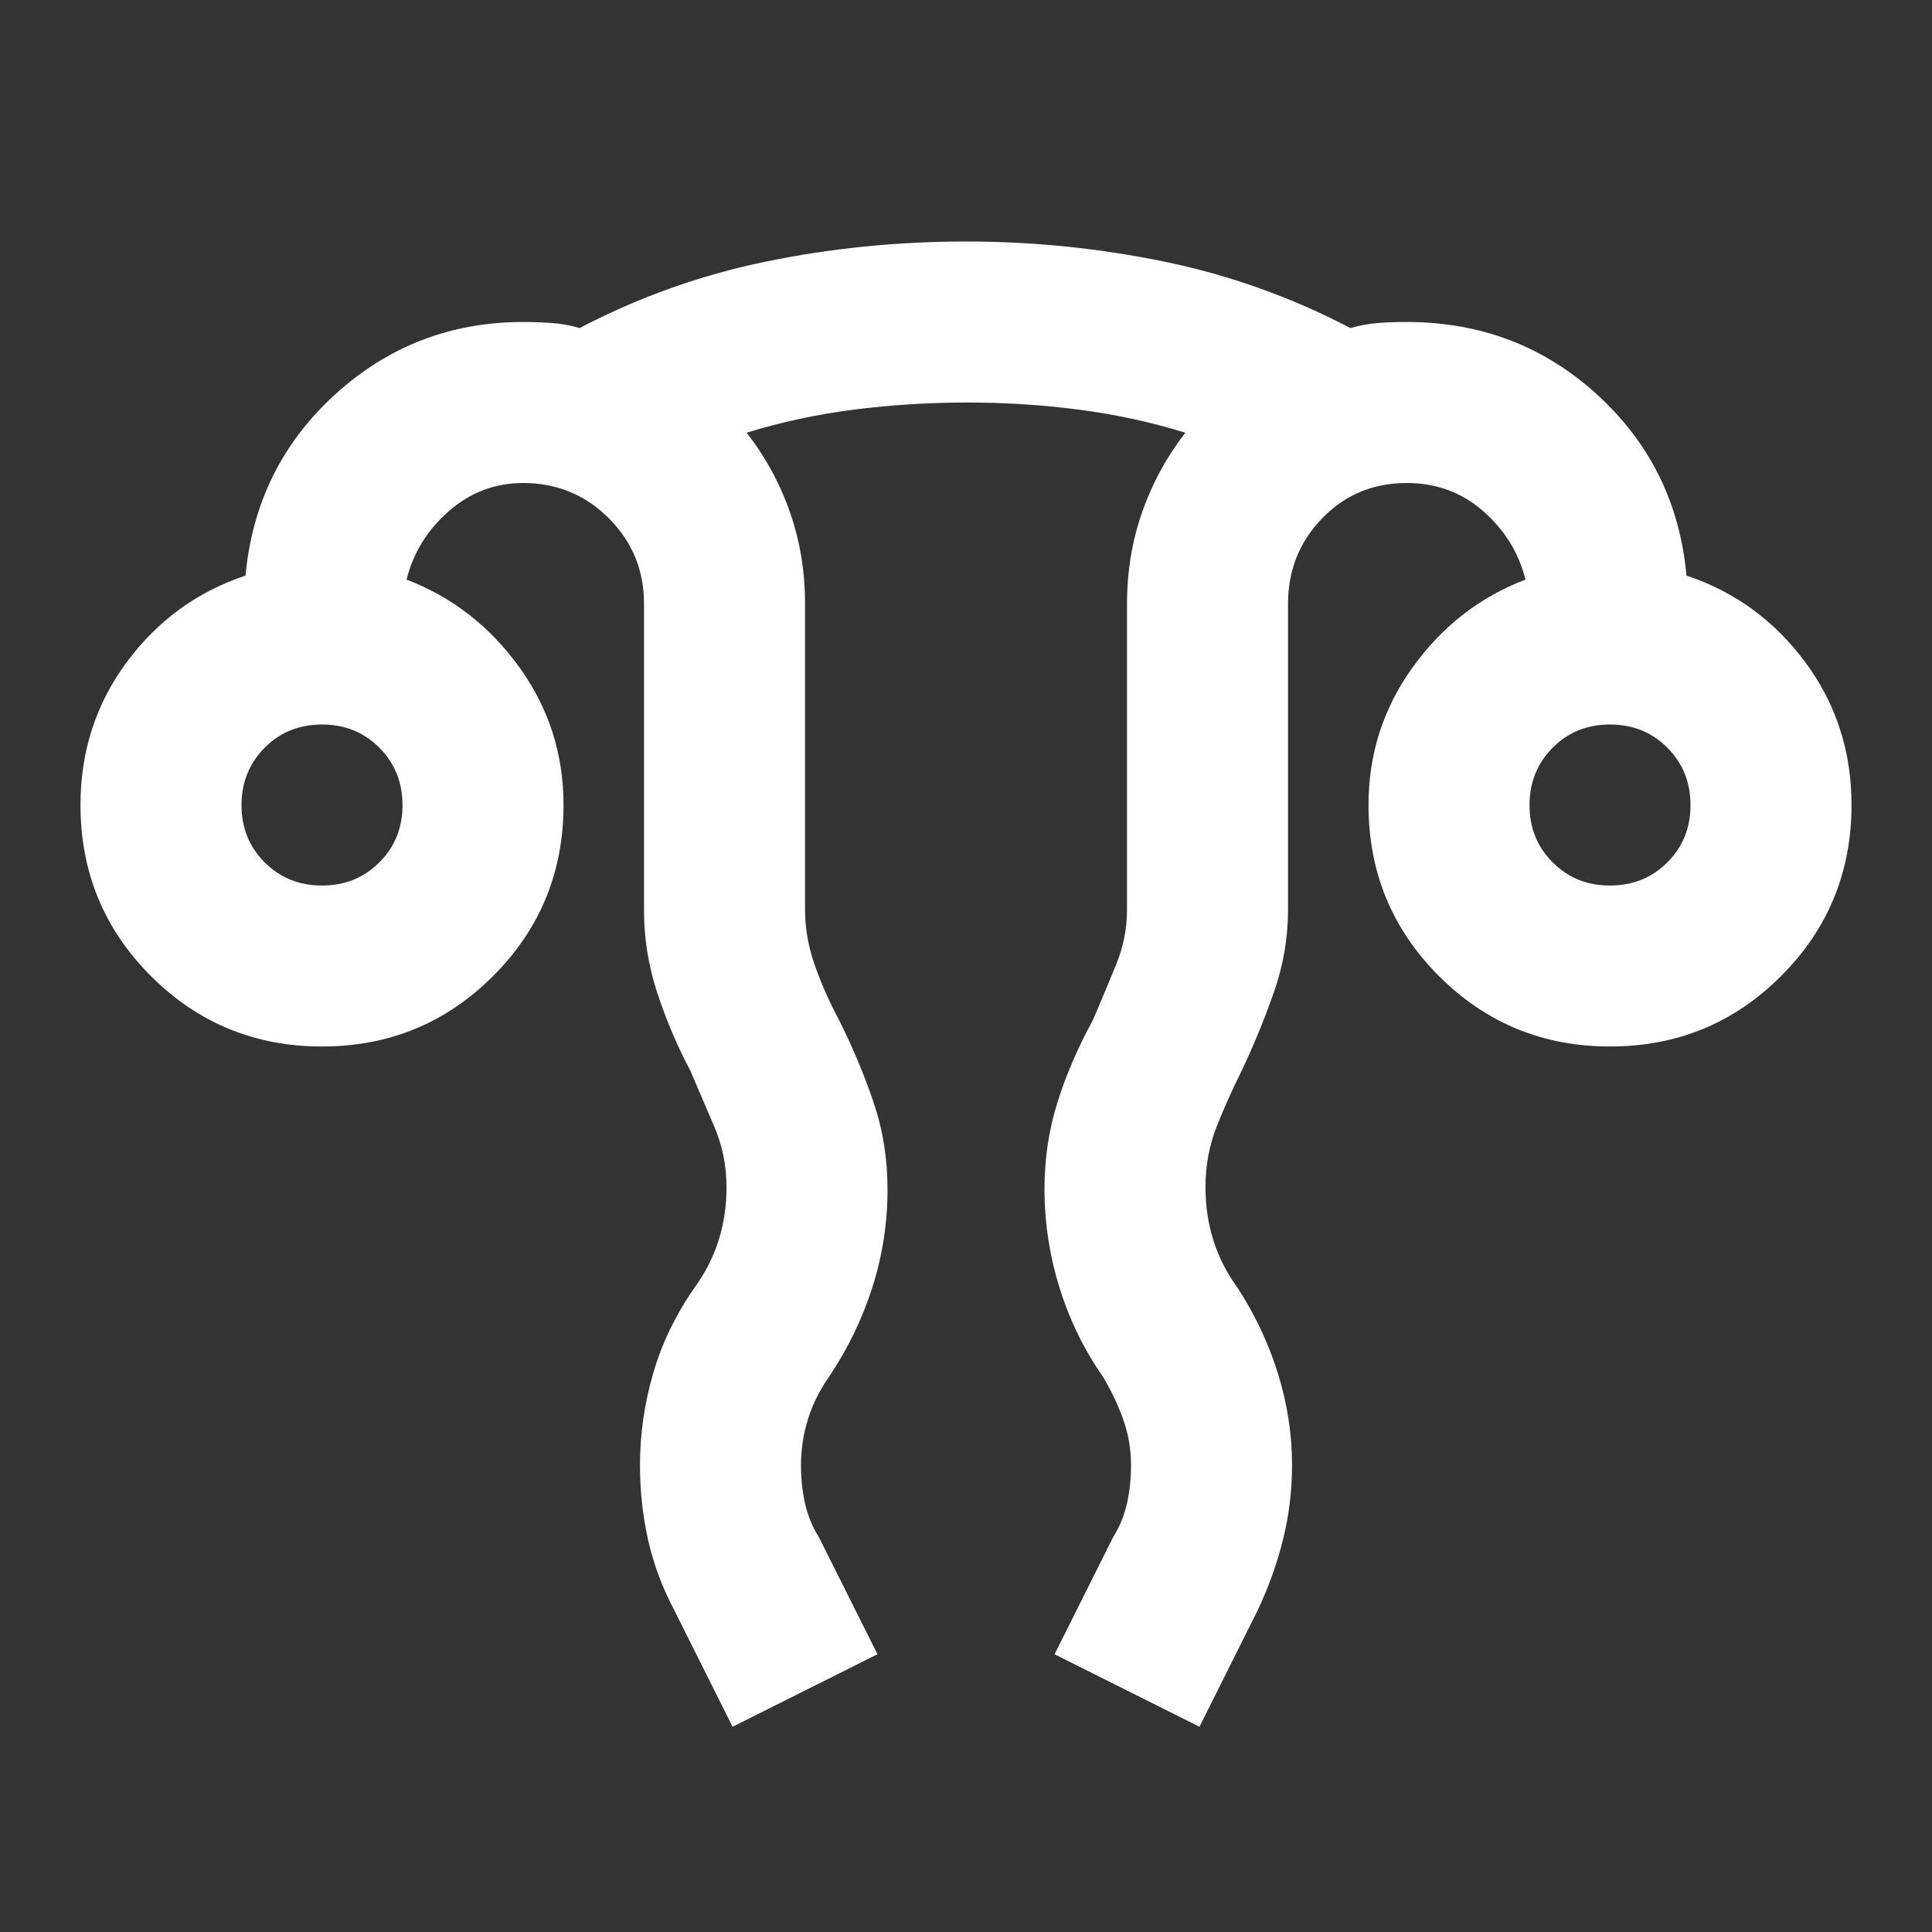 <svg width="50" height="50" viewBox="0 0 50 50" fill="none" xmlns="http://www.w3.org/2000/svg">
<rect x="0" y="0" width="50" height="50" fill="#333333" stroke="none"/>
<path d="M18.959 44.688L17.448 41.667C17.136 41.076 16.91 40.469 16.771 39.844C16.632 39.219 16.563 38.576 16.563 37.917C16.563 37.118 16.676 36.328 16.902 35.548C17.129 34.767 17.484 34.029 17.969 33.333C18.247 32.951 18.455 32.544 18.594 32.11C18.733 31.677 18.802 31.217 18.802 30.729C18.802 30.174 18.698 29.653 18.49 29.167L17.865 27.708C17.517 27.049 17.231 26.372 17.004 25.677C16.778 24.983 16.665 24.271 16.667 23.542V15.625C16.667 14.757 16.363 14.019 15.756 13.412C15.149 12.806 14.411 12.501 13.542 12.5C12.813 12.5 12.17 12.743 11.615 13.229C11.059 13.715 10.695 14.306 10.521 15C11.702 15.451 12.674 16.206 13.438 17.265C14.202 18.323 14.584 19.512 14.584 20.833C14.584 22.569 13.976 24.045 12.761 25.26C11.545 26.476 10.07 27.083 8.334 27.083C6.597 27.083 5.122 26.476 3.906 25.26C2.691 24.045 2.083 22.569 2.083 20.833C2.083 19.444 2.483 18.212 3.281 17.135C4.08 16.059 5.104 15.312 6.354 14.896C6.528 13.021 7.301 11.458 8.673 10.208C10.045 8.958 11.668 8.333 13.542 8.333C13.785 8.333 14.028 8.342 14.271 8.358C14.514 8.375 14.757 8.419 15 8.49C16.528 7.691 18.134 7.118 19.817 6.771C21.5 6.424 23.228 6.25 25 6.25C26.736 6.25 28.447 6.424 30.131 6.771C31.816 7.118 33.422 7.691 34.948 8.49C35.191 8.42 35.434 8.376 35.677 8.358C35.92 8.34 36.163 8.332 36.406 8.333C38.316 8.333 39.957 8.958 41.329 10.208C42.702 11.458 43.474 13.021 43.646 14.896C44.896 15.312 45.92 16.059 46.719 17.135C47.517 18.212 47.917 19.444 47.917 20.833C47.917 22.569 47.309 24.045 46.094 25.26C44.879 26.476 43.403 27.083 41.667 27.083C39.931 27.083 38.455 26.476 37.24 25.26C36.025 24.045 35.417 22.569 35.417 20.833C35.417 19.514 35.799 18.324 36.563 17.265C37.327 16.205 38.299 15.45 39.479 15C39.306 14.306 38.941 13.715 38.386 13.229C37.83 12.743 37.17 12.5 36.406 12.5C35.538 12.5 34.809 12.804 34.219 13.412C33.629 14.021 33.334 14.758 33.334 15.625V23.542C33.334 24.271 33.212 24.983 32.969 25.677C32.726 26.372 32.448 27.049 32.136 27.708C31.892 28.194 31.675 28.681 31.483 29.167C31.292 29.653 31.197 30.174 31.198 30.729C31.198 31.215 31.267 31.676 31.406 32.11C31.545 32.545 31.754 32.953 32.031 33.333C32.483 34.028 32.83 34.766 33.073 35.548C33.316 36.33 33.438 37.119 33.438 37.917C33.438 38.576 33.36 39.219 33.204 39.844C33.049 40.469 32.831 41.076 32.552 41.667L31.042 44.688L27.292 42.812L28.802 39.792C28.976 39.514 29.097 39.219 29.167 38.906C29.236 38.594 29.271 38.264 29.271 37.917C29.271 37.5 29.201 37.101 29.063 36.719C28.924 36.337 28.75 35.972 28.542 35.625C28.056 34.931 27.683 34.167 27.423 33.333C27.163 32.5 27.033 31.649 27.031 30.781C27.031 29.983 27.145 29.227 27.371 28.515C27.597 27.802 27.901 27.099 28.281 26.406C28.49 25.92 28.69 25.443 28.881 24.975C29.073 24.507 29.168 24.029 29.167 23.542V15.625C29.167 14.792 29.297 14.002 29.558 13.256C29.82 12.51 30.192 11.824 30.677 11.198C29.774 10.92 28.846 10.72 27.892 10.598C26.938 10.476 25.974 10.415 25 10.417C24.027 10.418 23.063 10.479 22.108 10.6C21.154 10.721 20.226 10.92 19.323 11.198C19.809 11.823 20.183 12.509 20.444 13.256C20.705 14.004 20.835 14.793 20.834 15.625V23.542C20.834 24.028 20.92 24.514 21.094 25C21.267 25.486 21.476 25.955 21.719 26.406C22.066 27.101 22.361 27.804 22.604 28.517C22.847 29.229 22.969 29.984 22.969 30.781C22.969 31.649 22.839 32.492 22.579 33.308C22.32 34.125 21.946 34.897 21.459 35.625C21.215 35.972 21.034 36.337 20.913 36.719C20.792 37.101 20.731 37.5 20.729 37.917C20.729 38.264 20.764 38.594 20.834 38.906C20.903 39.219 21.024 39.514 21.198 39.792L22.709 42.812L18.959 44.688ZM8.334 22.917C8.924 22.917 9.419 22.717 9.819 22.317C10.219 21.917 10.418 21.422 10.417 20.833C10.415 20.244 10.215 19.75 9.817 19.35C9.418 18.95 8.924 18.75 8.334 18.75C7.743 18.75 7.249 18.95 6.85 19.35C6.452 19.75 6.252 20.244 6.25 20.833C6.249 21.422 6.449 21.917 6.85 22.319C7.252 22.72 7.746 22.919 8.334 22.917ZM41.667 22.917C42.257 22.917 42.752 22.717 43.152 22.317C43.552 21.917 43.752 21.422 43.75 20.833C43.749 20.244 43.549 19.75 43.15 19.35C42.752 18.95 42.257 18.75 41.667 18.75C41.077 18.75 40.582 18.95 40.184 19.35C39.785 19.75 39.585 20.244 39.584 20.833C39.582 21.422 39.782 21.917 40.184 22.319C40.585 22.72 41.079 22.919 41.667 22.917Z" fill="white"/>
</svg>

